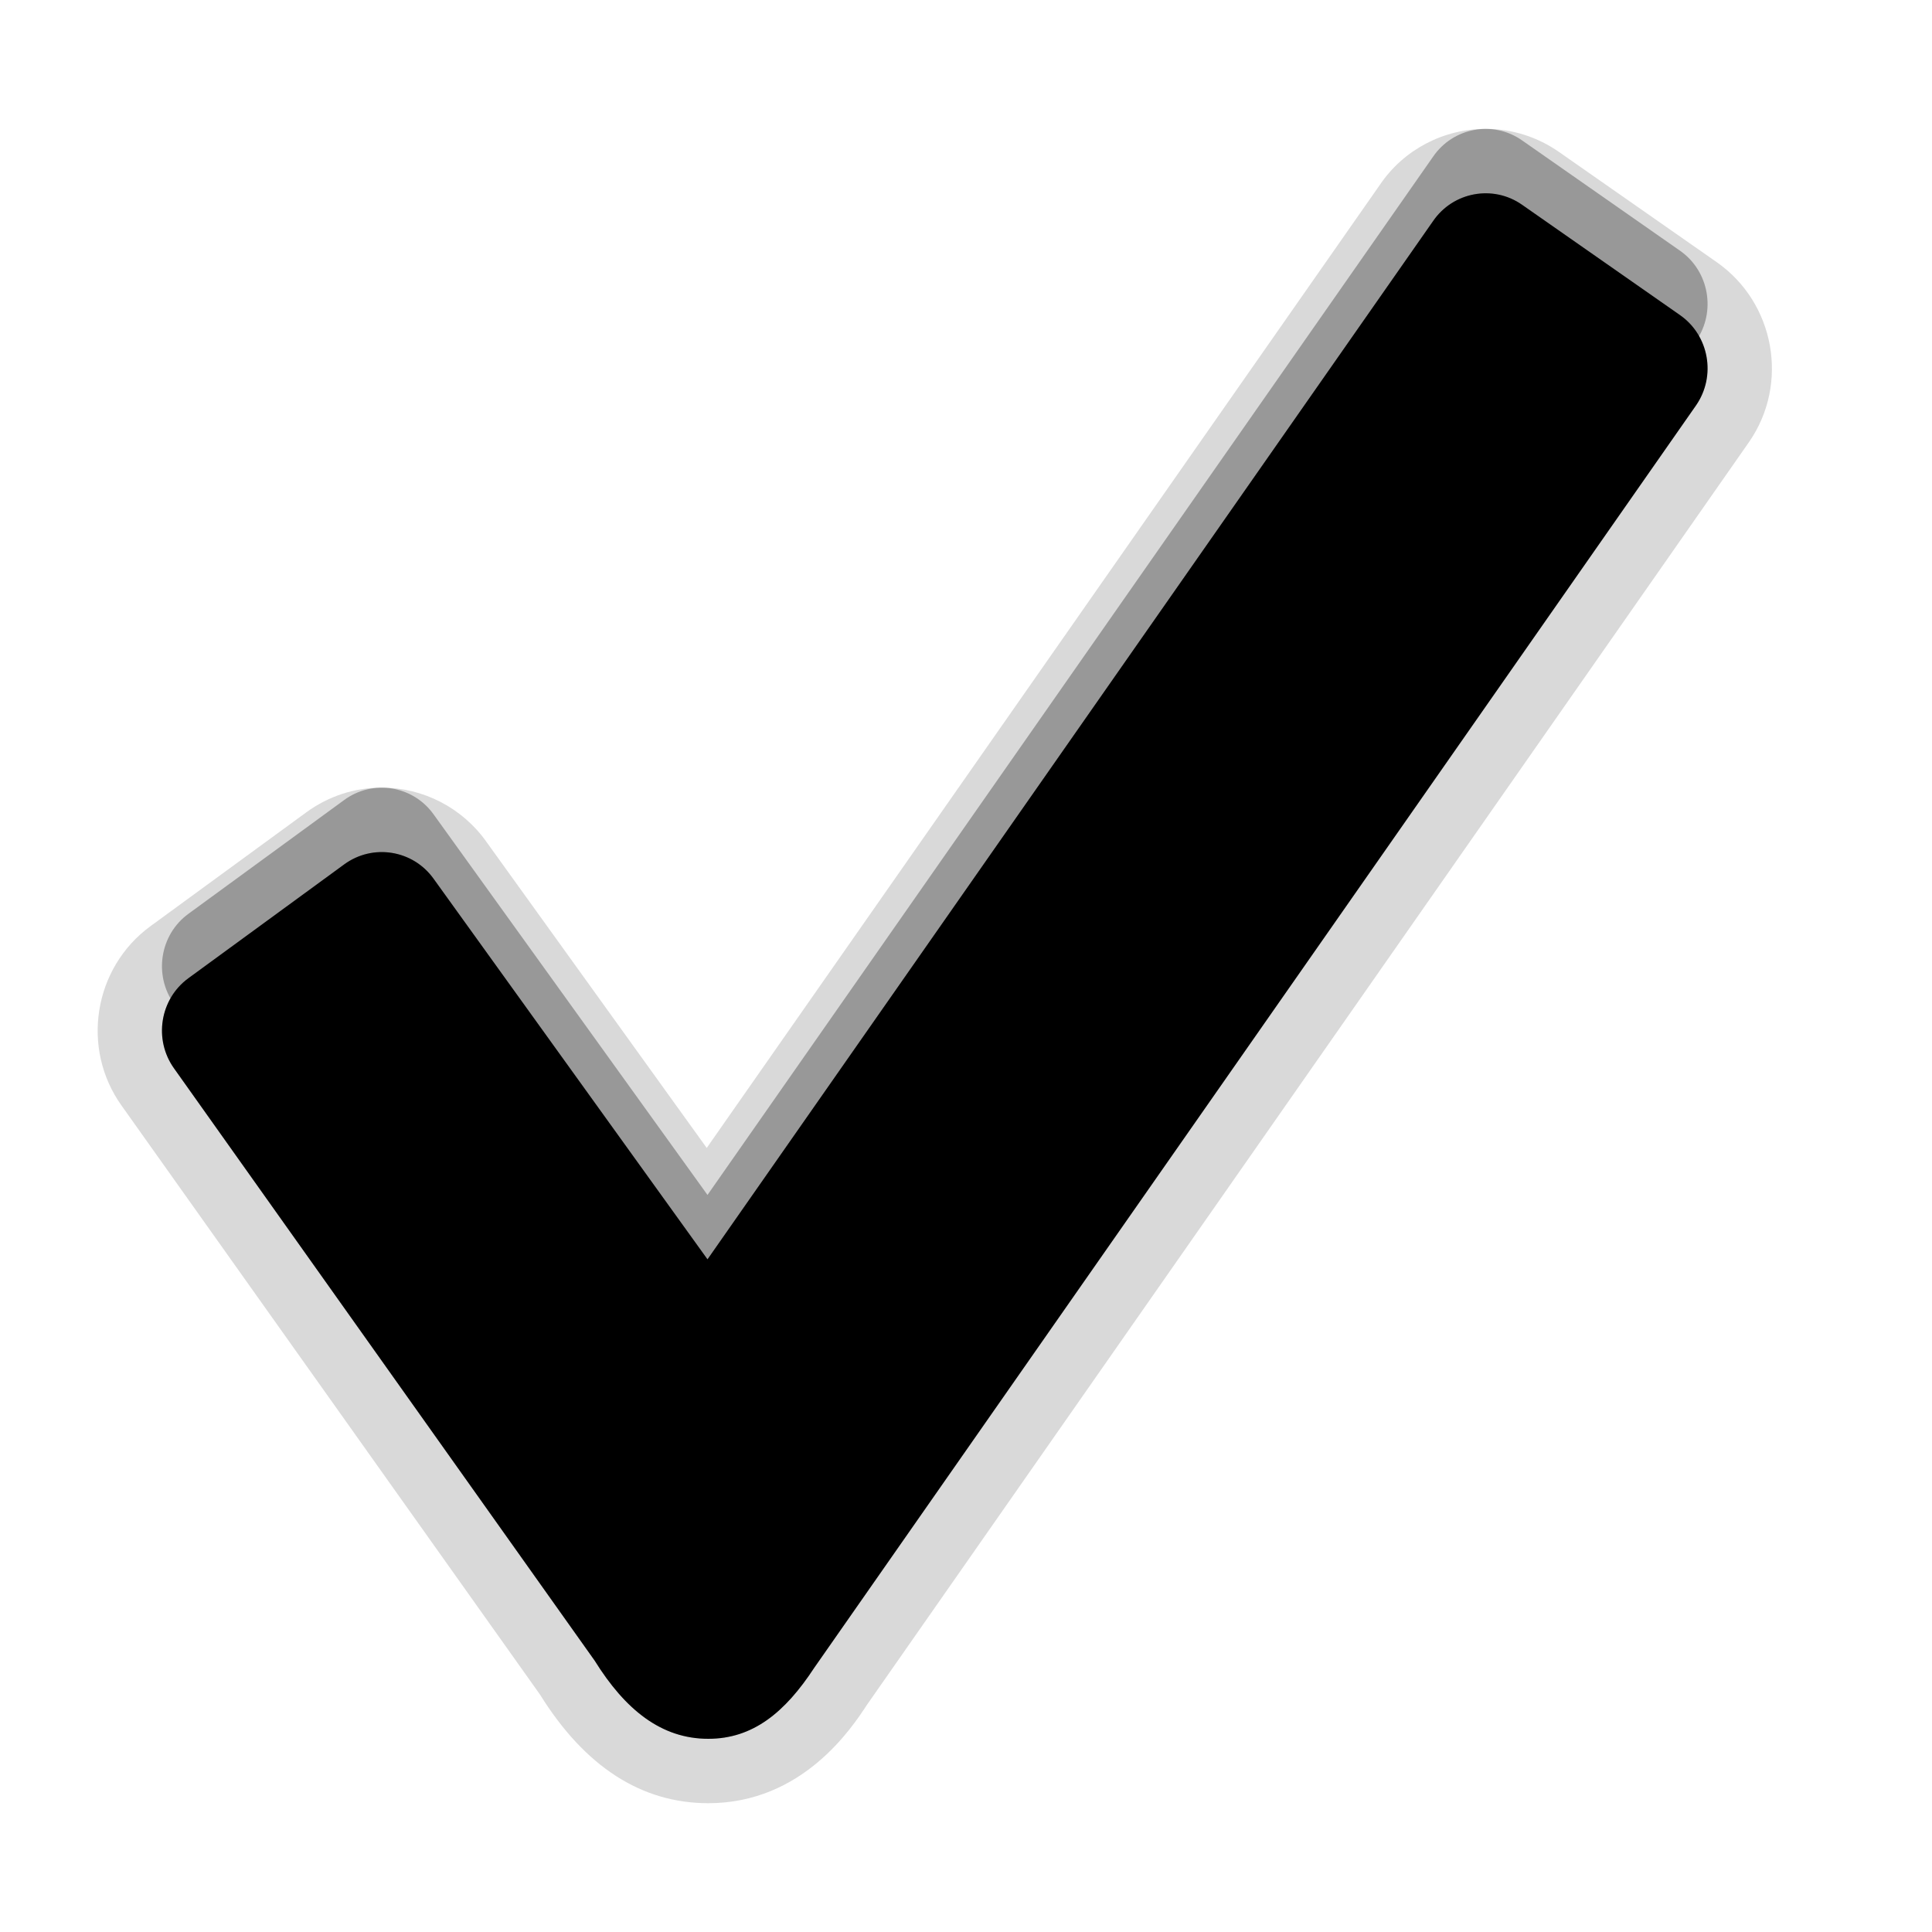 <?xml version="1.0" encoding="UTF-8" standalone="no"?>
<!-- Generator: Adobe Illustrator 15.0.0, SVG Export Plug-In . SVG Version: 6.00 Build 0)  -->

<svg
   xmlns:dc="http://purl.org/dc/elements/1.1/"
   xmlns:cc="http://creativecommons.org/ns#"
   xmlns:rdf="http://www.w3.org/1999/02/22-rdf-syntax-ns#"
   xmlns:svg="http://www.w3.org/2000/svg"
   xmlns="http://www.w3.org/2000/svg"
   xmlns:sodipodi="http://sodipodi.sourceforge.net/DTD/sodipodi-0.dtd"
   xmlns:inkscape="http://www.inkscape.org/namespaces/inkscape"
   version="1.1"
   x="0px"
   y="0px"
   width="30px"
   height="30px"
   viewBox="0 0 30 30"
   enable-background="new 0 0 30 30"
   xml:space="preserve"
   id="svg2"
   inkscape:version="0.48.2 r9819"
   sodipodi:docname="ok_inverted.svg"><defs
   id="defs21">
	

		
		
		
		
		
	</defs><sodipodi:namedview
   pagecolor="#ffffff"
   bordercolor="#666666"
   borderopacity="1"
   objecttolerance="10"
   gridtolerance="10"
   guidetolerance="10"
   inkscape:pageopacity="0"
   inkscape:pageshadow="2"
   inkscape:window-width="1920"
   inkscape:window-height="955"
   id="namedview19"
   showgrid="false"
   inkscape:zoom="7.8666667"
   inkscape:cx="-4.6398305"
   inkscape:cy="15"
   inkscape:window-x="-4"
   inkscape:window-y="-4"
   inkscape:window-maximized="1"
   inkscape:current-layer="svg2" />
<g
   id="DO_NOT_EDIT_-_BOUNDING_BOX">
	<rect
   id="BOUNDING_BOX"
   fill="none"
   width="30"
   height="30" />
</g>
<path
   d="M 26.09,3.895 23.635,2.18 C 23.184,1.864 22.563,1.979 22.252,2.434 L 10.986,18.555 6.734,12.647 C 6.414,12.198 5.791,12.096 5.345,12.422 l -2.42,1.768 c -0.443,0.324 -0.543,0.953 -0.221,1.402 l 6.529,9.193 C 9.709,25.549 10.268,26 10.998,26 c 0.693,0 1.191,-0.409 1.645,-1.102 L 26.338,5.292 C 26.65,4.837 26.539,4.211 26.09,3.895 z"
   id="path9"
   inkscape:connector-curvature="0"
   style="opacity:0.3" /><path
   d="M 10.998,28 C 9.96,28 9.081,27.433 8.385,26.313 L 1.89,17.171 C 1.252,16.282 1.451,15.029 2.336,14.382 l 2.42,-1.768 c 0.342,-0.25 0.748,-0.384 1.172,-0.384 0.642,0 1.248,0.313 1.62,0.835 l 3.426,4.76 10.459,-14.964 c 0.364,-0.535 0.979,-0.86 1.638,-0.86 0.409,0 0.803,0.125 1.139,0.36 l 2.453,1.714 c 0.897,0.632 1.121,1.88 0.5,2.783 l -13.7,19.613 C 13.228,26.83 12.462,28 10.998,28 z"
   id="path11"
   inkscape:connector-curvature="0"
   style="opacity:0.15" /><path
   d="M 26.09,4.895 23.635,3.18 C 23.184,2.864 22.563,2.979 22.252,3.434 L 10.986,19.555 6.734,13.647 C 6.414,13.198 5.791,13.096 5.345,13.422 l -2.42,1.768 c -0.443,0.324 -0.543,0.953 -0.221,1.402 l 6.529,9.193 C 9.709,26.549 10.268,27 10.998,27 c 0.693,0 1.191,-0.409 1.645,-1.102 L 26.338,6.292 C 26.65,5.837 26.539,5.211 26.09,4.895 z"
   id="path13"
   inkscape:connector-curvature="0"
   style="opacity:0.15" /><path
   d="M 26.09,4.895 23.635,3.18 C 23.184,2.864 22.563,2.979 22.252,3.434 L 10.986,19.555 6.734,13.647 C 6.414,13.198 5.791,13.096 5.345,13.422 l -2.42,1.768 c -0.443,0.324 -0.543,0.953 -0.221,1.402 l 6.529,9.193 C 9.709,26.549 10.268,27 10.998,27 c 0.693,0 1.191,-0.409 1.645,-1.102 L 26.338,6.292 C 26.65,5.837 26.539,5.211 26.09,4.895 z"
   id="path15"
   inkscape:connector-curvature="0"
   style="fill:#000000;fill-opacity:1" /><rect
   width="30"
   height="30"
   id="rect17"
   x="0"
   y="0"
   style="fill:none" />
</svg>